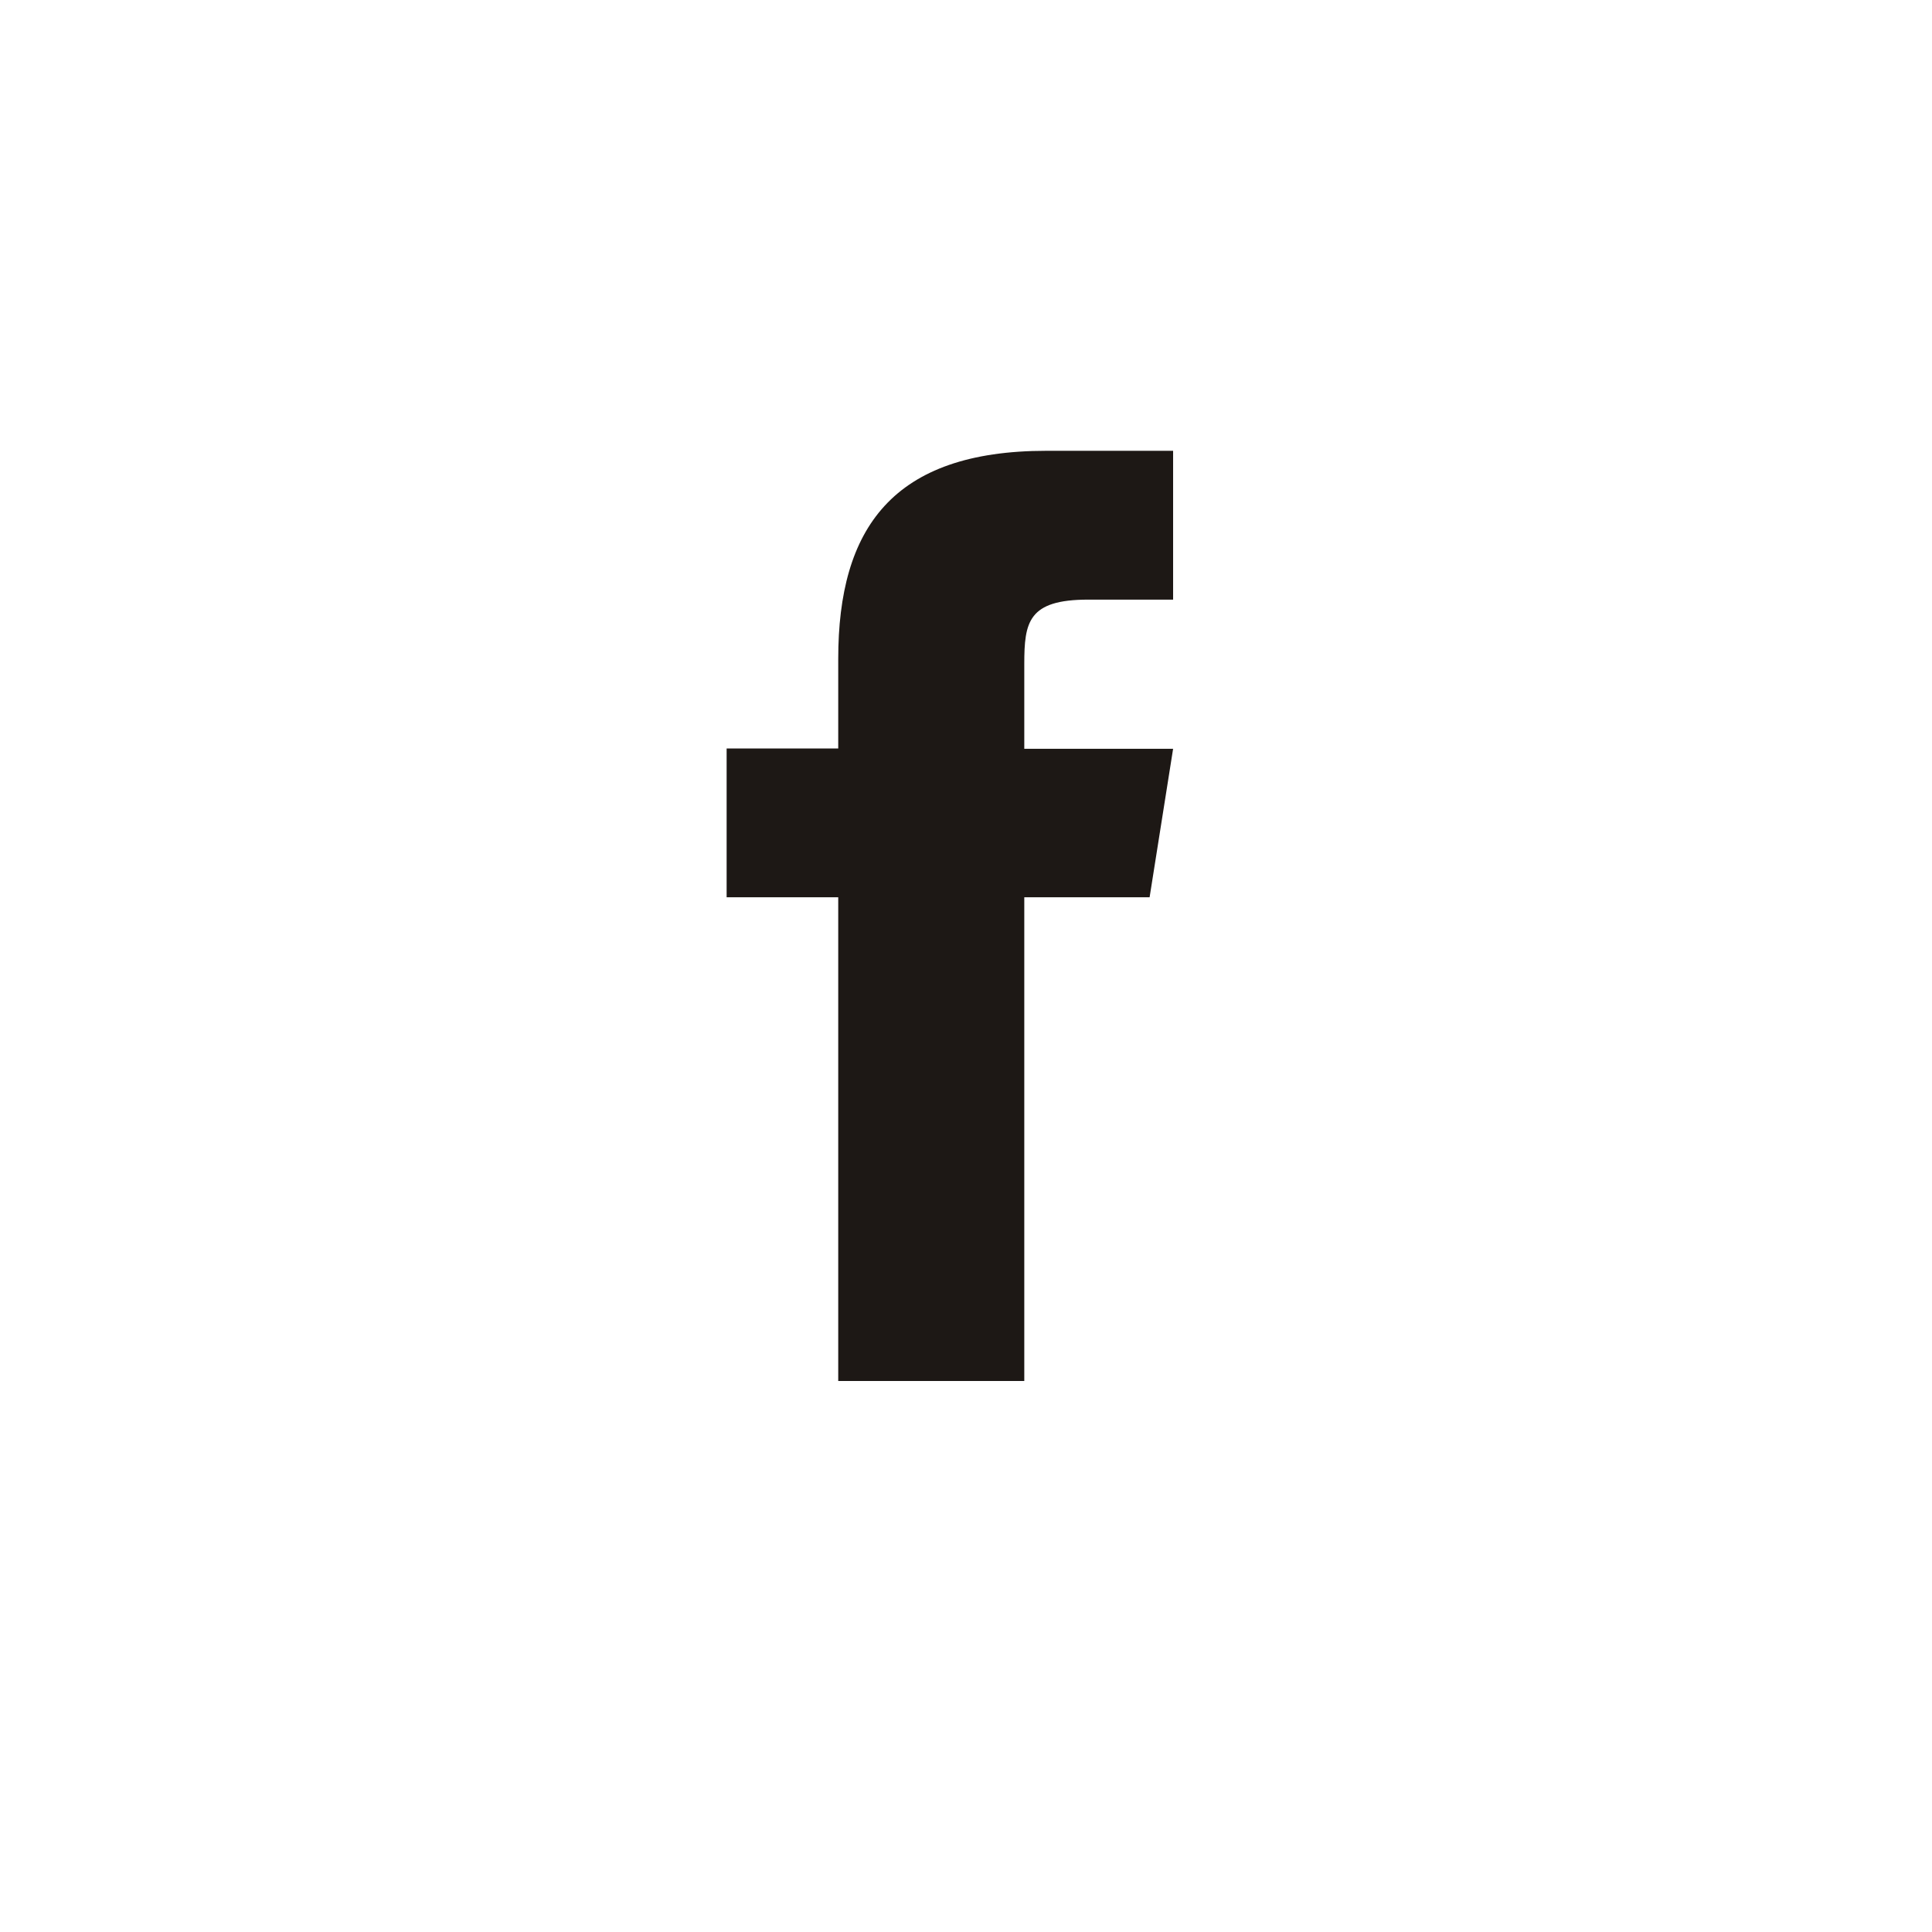 <svg xmlns="http://www.w3.org/2000/svg" width="30" height="30" viewBox="0 0 30 30"><rect width="30" height="30" fill="#1d1815" opacity="0"/><path d="M29.568,19.933H27.622v7.511H24.733V19.933H23V17.622h1.733V16.23c0-2.027.844-3.23,3.232-3.23h1.968v2.311h-1.32c-.93,0-.991.348-.991,1v1.316h2.311Z" transform="translate(-11.717 -6)" fill="#1d1815"/></svg>